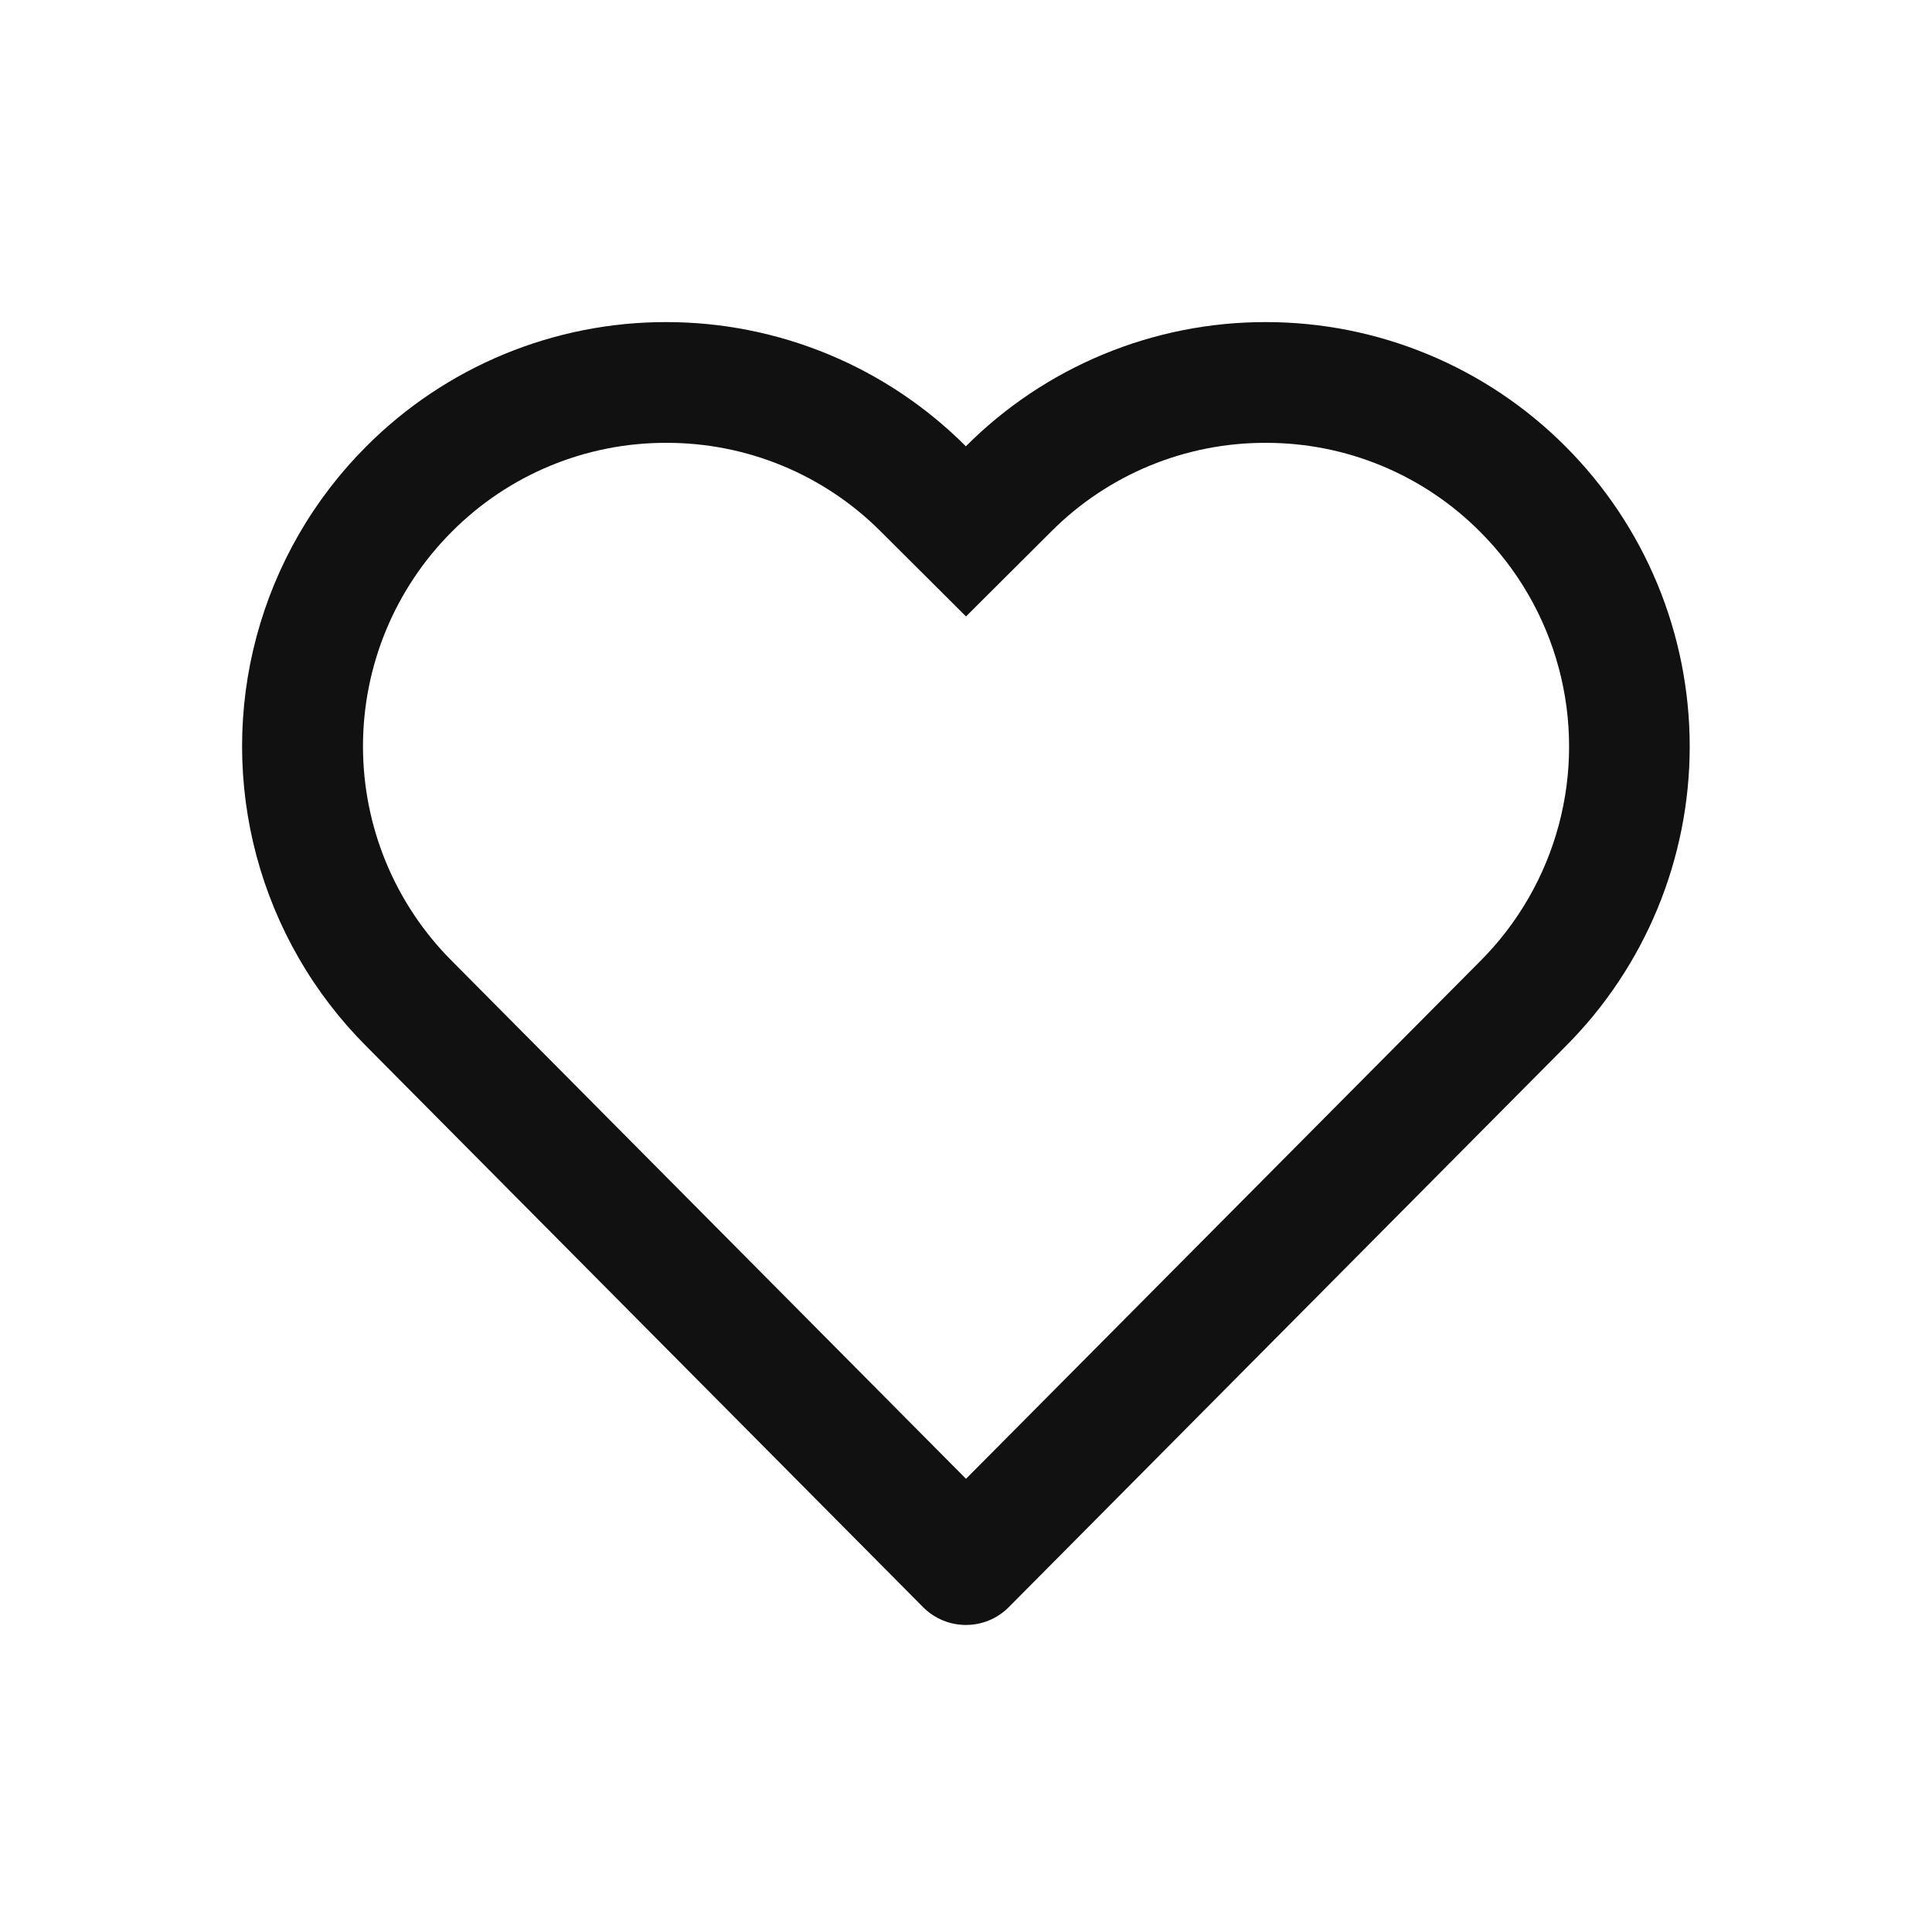 <svg xmlns="http://www.w3.org/2000/svg" xmlns:xlink="http://www.w3.org/1999/xlink" width="14" height="14" viewBox="0 0 14 14">
  <defs>
    <clipPath id="clip-path">
      <path id="패스_659" data-name="패스 659" d="M-3.009-21h14V-7h-14Z" transform="translate(3.009 21)" fill="none" clip-rule="evenodd"/>
    </clipPath>
    <clipPath id="clip-path-2">
      <path id="패스_658" data-name="패스 658" d="M7.415-17a3.065,3.065,0,0,0-2.171.9A3.066,3.066,0,0,0,3.074-17,3.063,3.063,0,0,0,.9-16.1a3.074,3.074,0,0,0,0,4.348L4.934-7.688a.437.437,0,0,0,.311.129.436.436,0,0,0,.31-.129l4.034-4.063a3.075,3.075,0,0,0,0-4.348A3.064,3.064,0,0,0,7.415-17m0,.875a2.184,2.184,0,0,1,1.555.644,2.2,2.2,0,0,1,0,3.113L5.245-8.618,1.519-12.371a2.2,2.2,0,0,1,0-3.11,2.185,2.185,0,0,1,1.555-.644,2.187,2.187,0,0,1,1.553.642l.618.616.618-.616a2.187,2.187,0,0,1,1.553-.642" transform="translate(0 17)" fill="none" clip-rule="evenodd"/>
    </clipPath>
  </defs>
  <g id="like" transform="translate(3.009 21)">
    <g id="그룹_486" data-name="그룹 486" transform="translate(-3.009 -21)" clip-path="url(#clip-path)">
      <g id="그룹_485" data-name="그룹 485" transform="translate(1.755 2.334)" clip-path="url(#clip-path-2)">
        <path id="패스_657" data-name="패스 657" d="M-1-18H10.667V-7.392H-1Z" transform="translate(0.417 17.417)" fill="#111"/>
      </g>
    </g>
  </g>
</svg>
